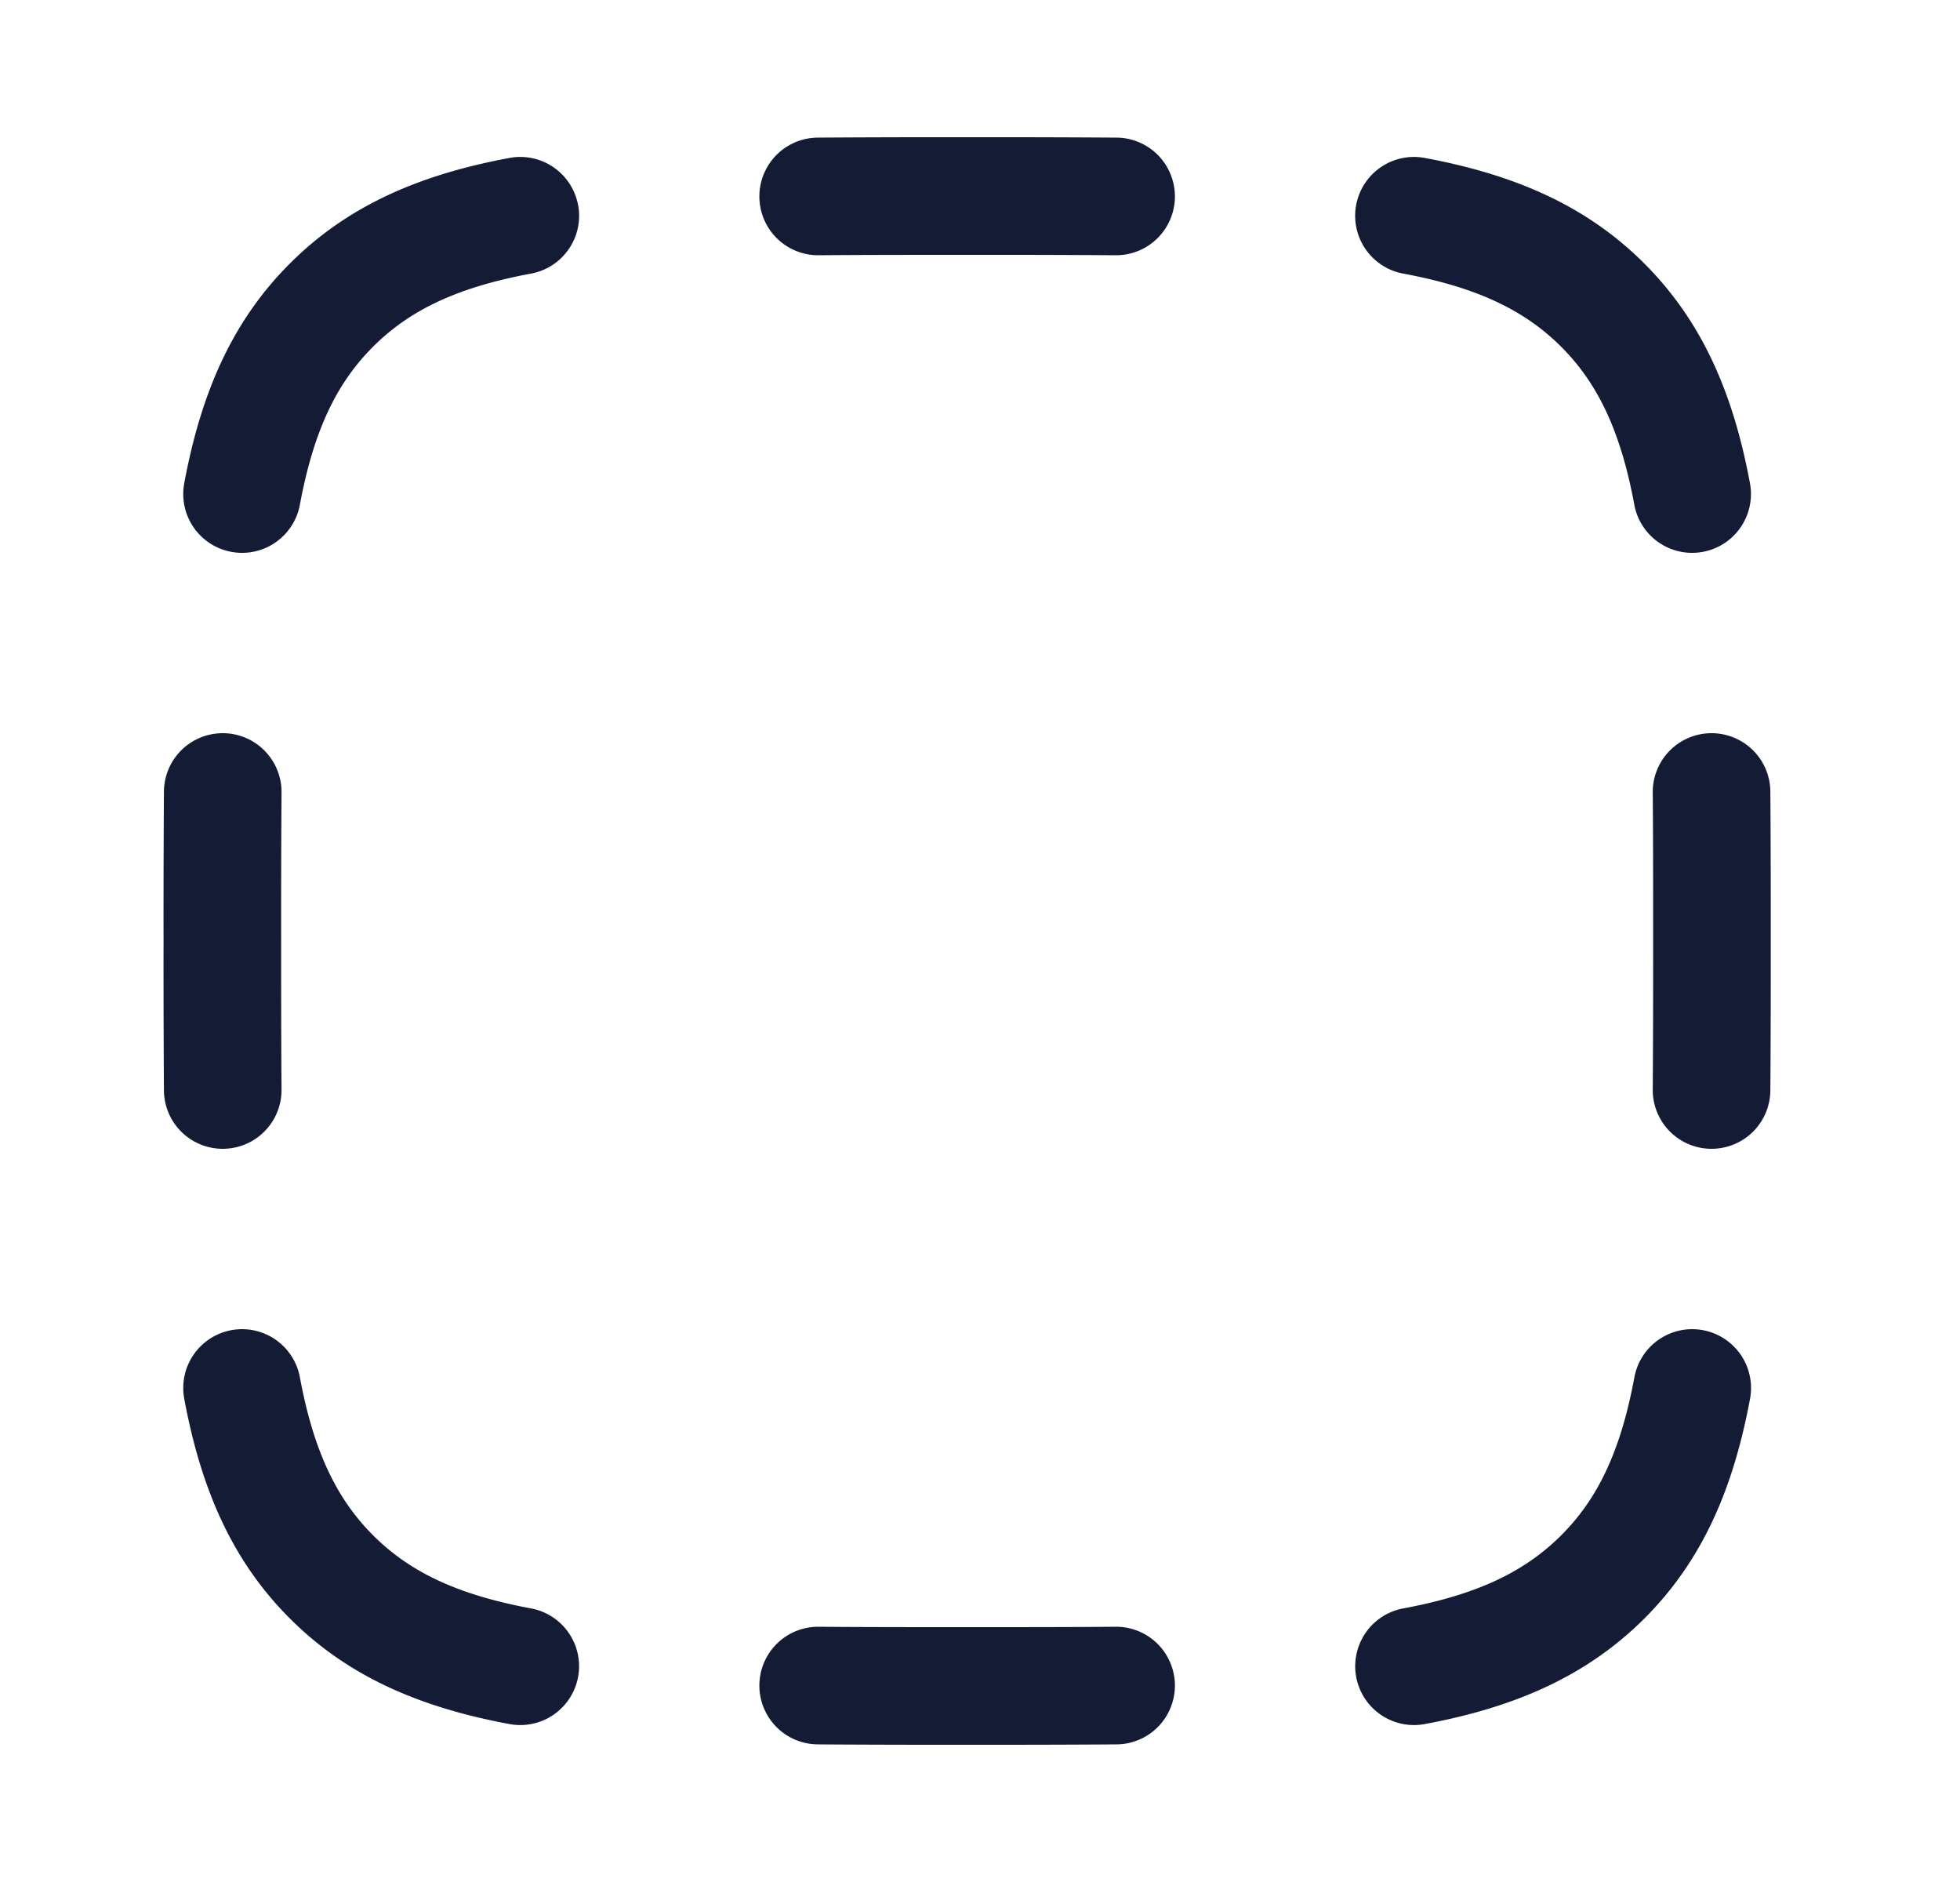 <svg xmlns="http://www.w3.org/2000/svg" width="25" height="24" fill="none"><path fill="#141B34" fill-rule="evenodd" d="M12.334 1.75h.004q1.023-.001 1.904.005a.75.75 0 0 1-.012 1.5 230 230 0 0 0-1.894-.005c-.685 0-1.313 0-1.894.005a.75.75 0 1 1-.012-1.5q.88-.006 1.904-.005m-4.96.864a.75.75 0 0 1-.6.875c-.944.175-1.552.468-2.016.933-.465.464-.758 1.072-.933 2.015a.75.75 0 0 1-1.475-.274c.211-1.135.602-2.058 1.347-2.802.744-.745 1.667-1.136 2.802-1.347a.75.75 0 0 1 .874.6m9.925 0a.75.75 0 0 1 .874-.6c1.135.211 2.058.602 2.802 1.347.744.744 1.136 1.667 1.347 2.802a.75.75 0 0 1-1.475.274c-.175-.943-.468-1.55-.933-2.015s-1.072-.758-2.015-.933a.75.75 0 0 1-.6-.875M2.847 9.35a.75.75 0 0 1 .744.756q-.006.87-.005 1.894c0 .685 0 1.313.005 1.894a.75.75 0 1 1-1.5.012q-.006-.88-.005-1.904v-.004q-.001-1.023.005-1.904a.75.75 0 0 1 .756-.744m18.978 0a.75.75 0 0 1 .756.744q.006.88.005 1.904v.004q.001 1.024-.005 1.904a.75.75 0 0 1-1.5-.012q.006-.869.005-1.894c0-.685 0-1.313-.005-1.894a.75.75 0 0 1 .744-.756M2.95 16.963a.75.75 0 0 1 .875.6c.175.943.468 1.55.933 2.015.464.465 1.072.758 2.015.933a.75.75 0 0 1-.274 1.475c-1.135-.211-2.058-.602-2.802-1.347-.745-.744-1.136-1.667-1.347-2.802a.75.75 0 0 1 .6-.874m18.772 0a.75.75 0 0 1 .6.874c-.211 1.135-.602 2.058-1.347 2.802s-1.667 1.136-2.802 1.347a.75.75 0 1 1-.274-1.475c.943-.175 1.55-.468 2.015-.933.465-.464.758-1.072.933-2.015a.75.75 0 0 1 .875-.6M9.686 21.489a.75.75 0 0 1 .757-.744c.58.005 1.208.005 1.893.005s1.313 0 1.894-.005a.75.75 0 1 1 .012 1.5q-.88.006-1.904.005h-.004q-1.023.001-1.904-.005a.75.75 0 0 1-.744-.756" clip-rule="evenodd"/></svg>
